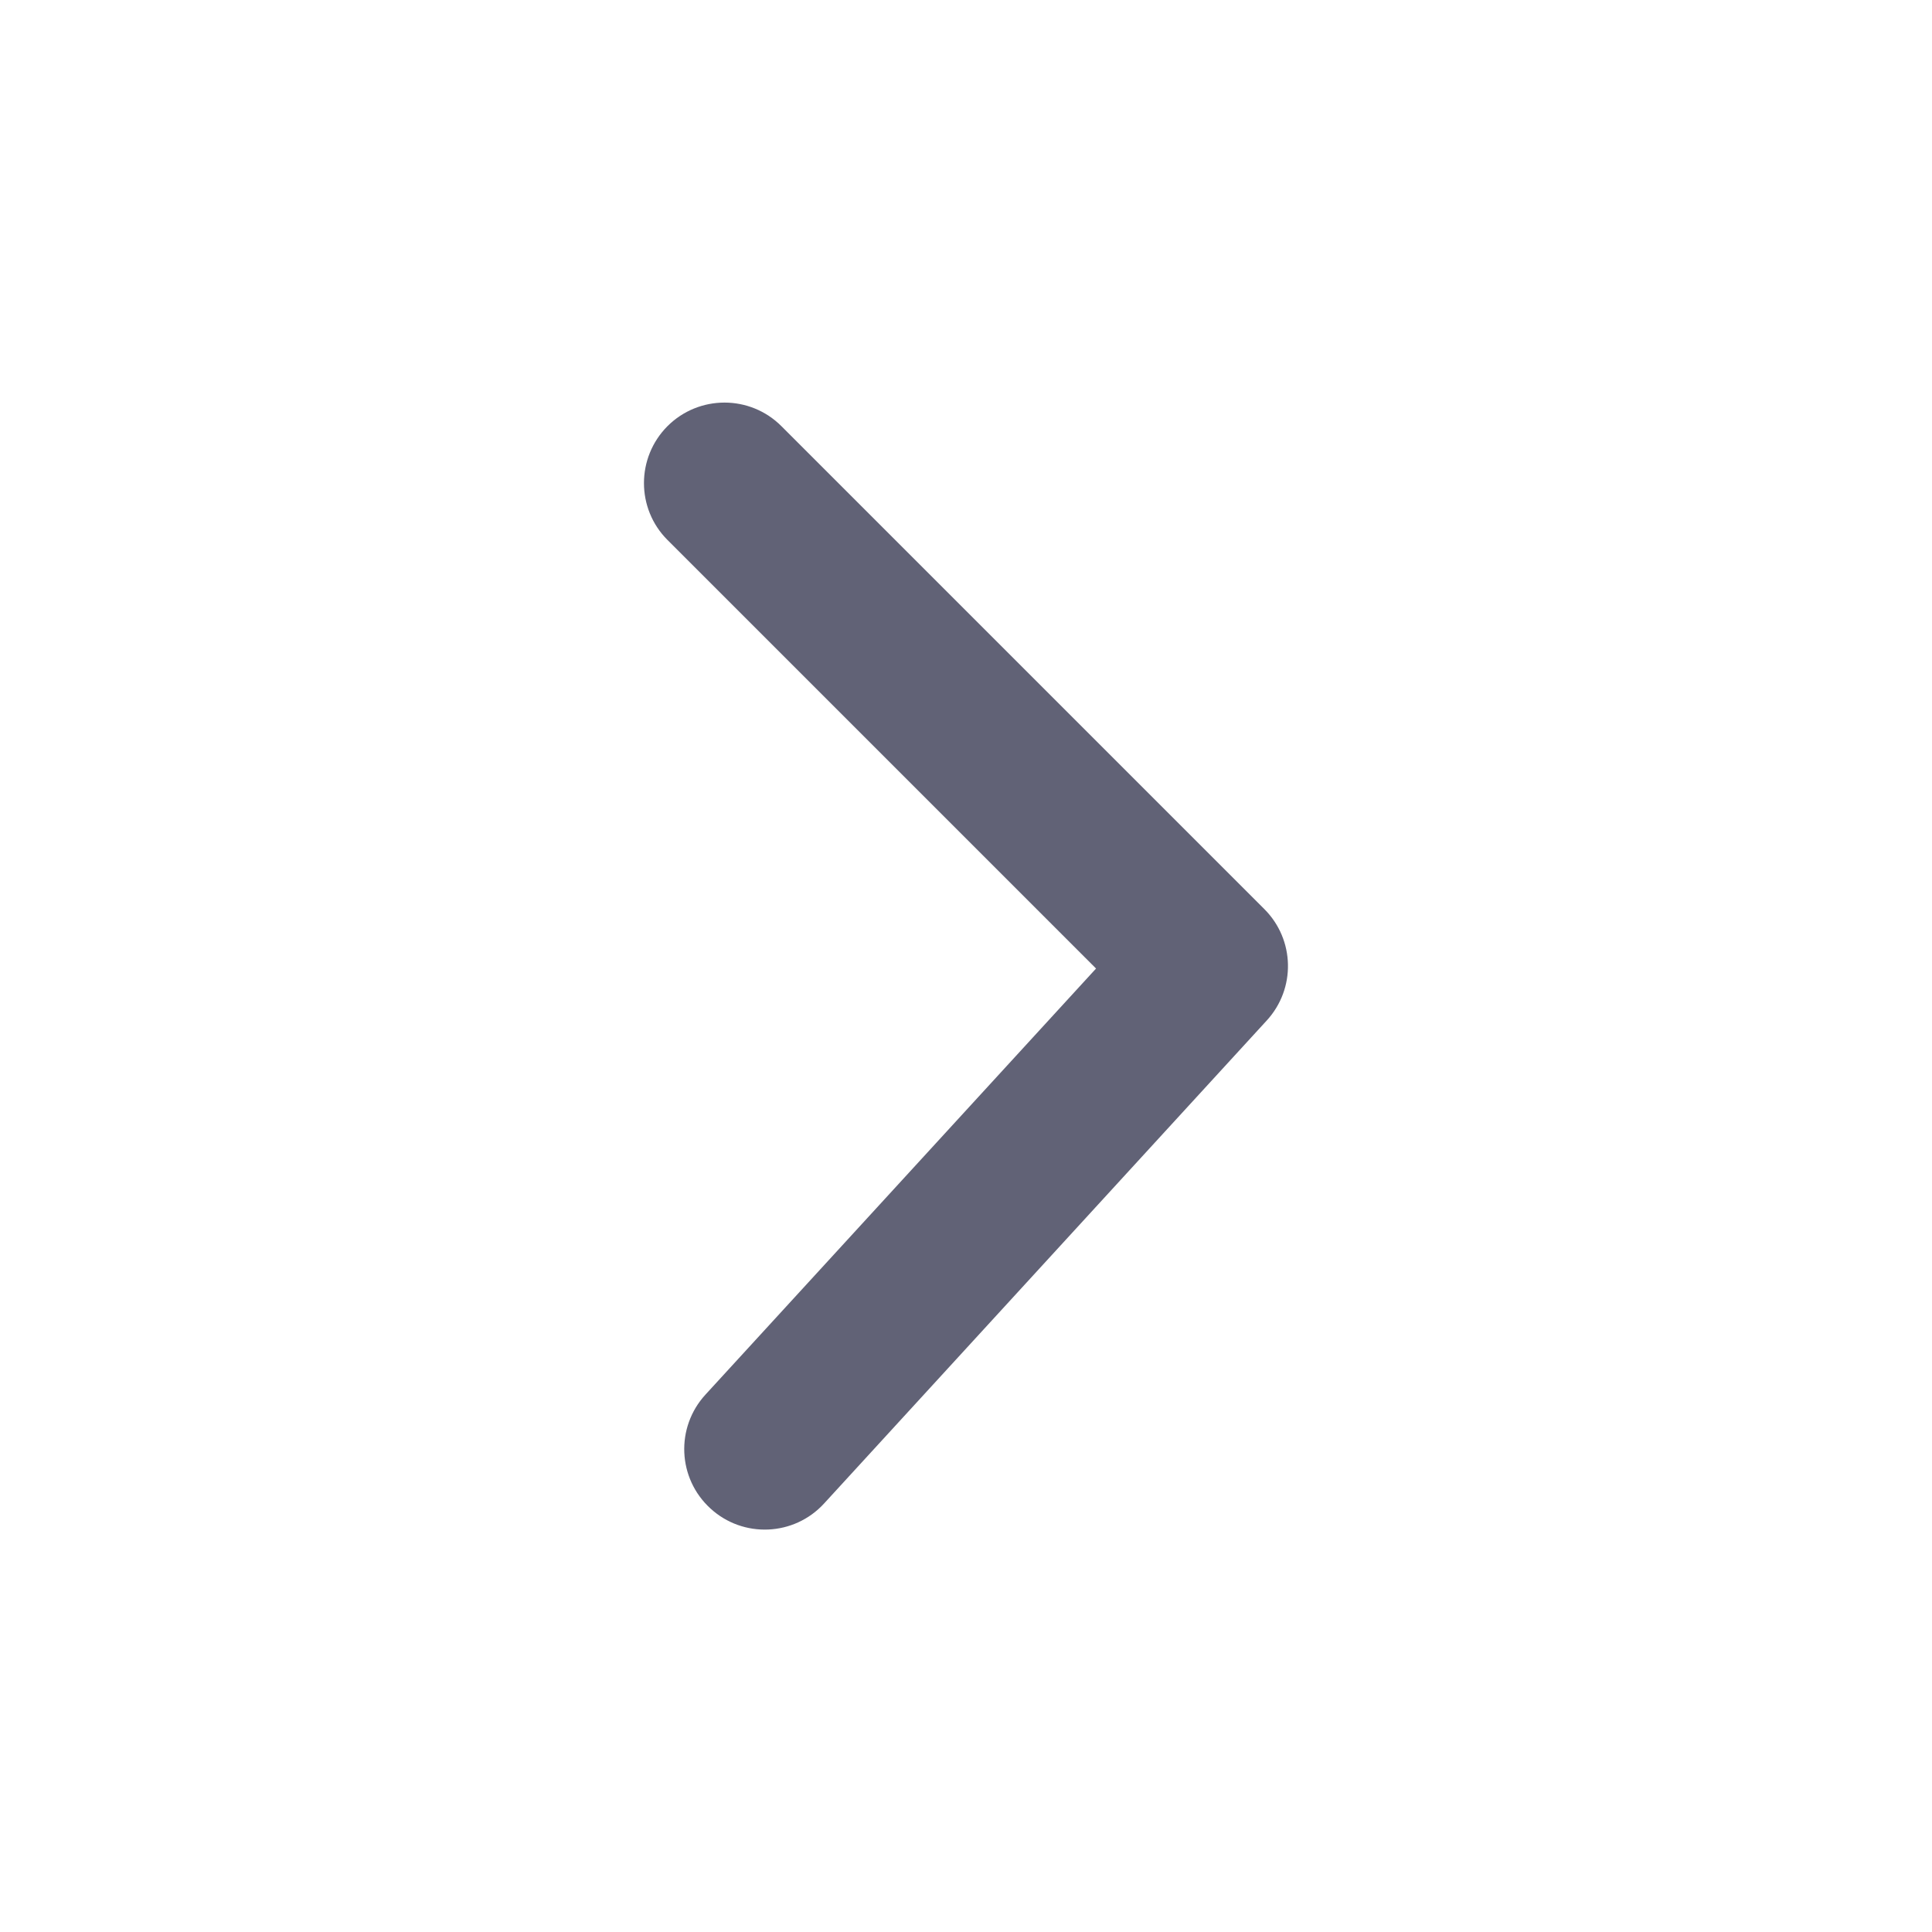 <svg width="16" height="16" viewBox="0 0 16 16" fill="none" xmlns="http://www.w3.org/2000/svg">
<path d="M5.528 4.472C5.268 4.212 5.268 3.79 5.528 3.529C5.789 3.269 6.211 3.269 6.471 3.529L10.471 7.529C10.724 7.782 10.732 8.188 10.491 8.451L6.825 12.451C6.576 12.723 6.154 12.741 5.883 12.492C5.611 12.243 5.593 11.822 5.842 11.55L9.077 8.021L5.528 4.472Z" fill="#616276"/>
</svg>
